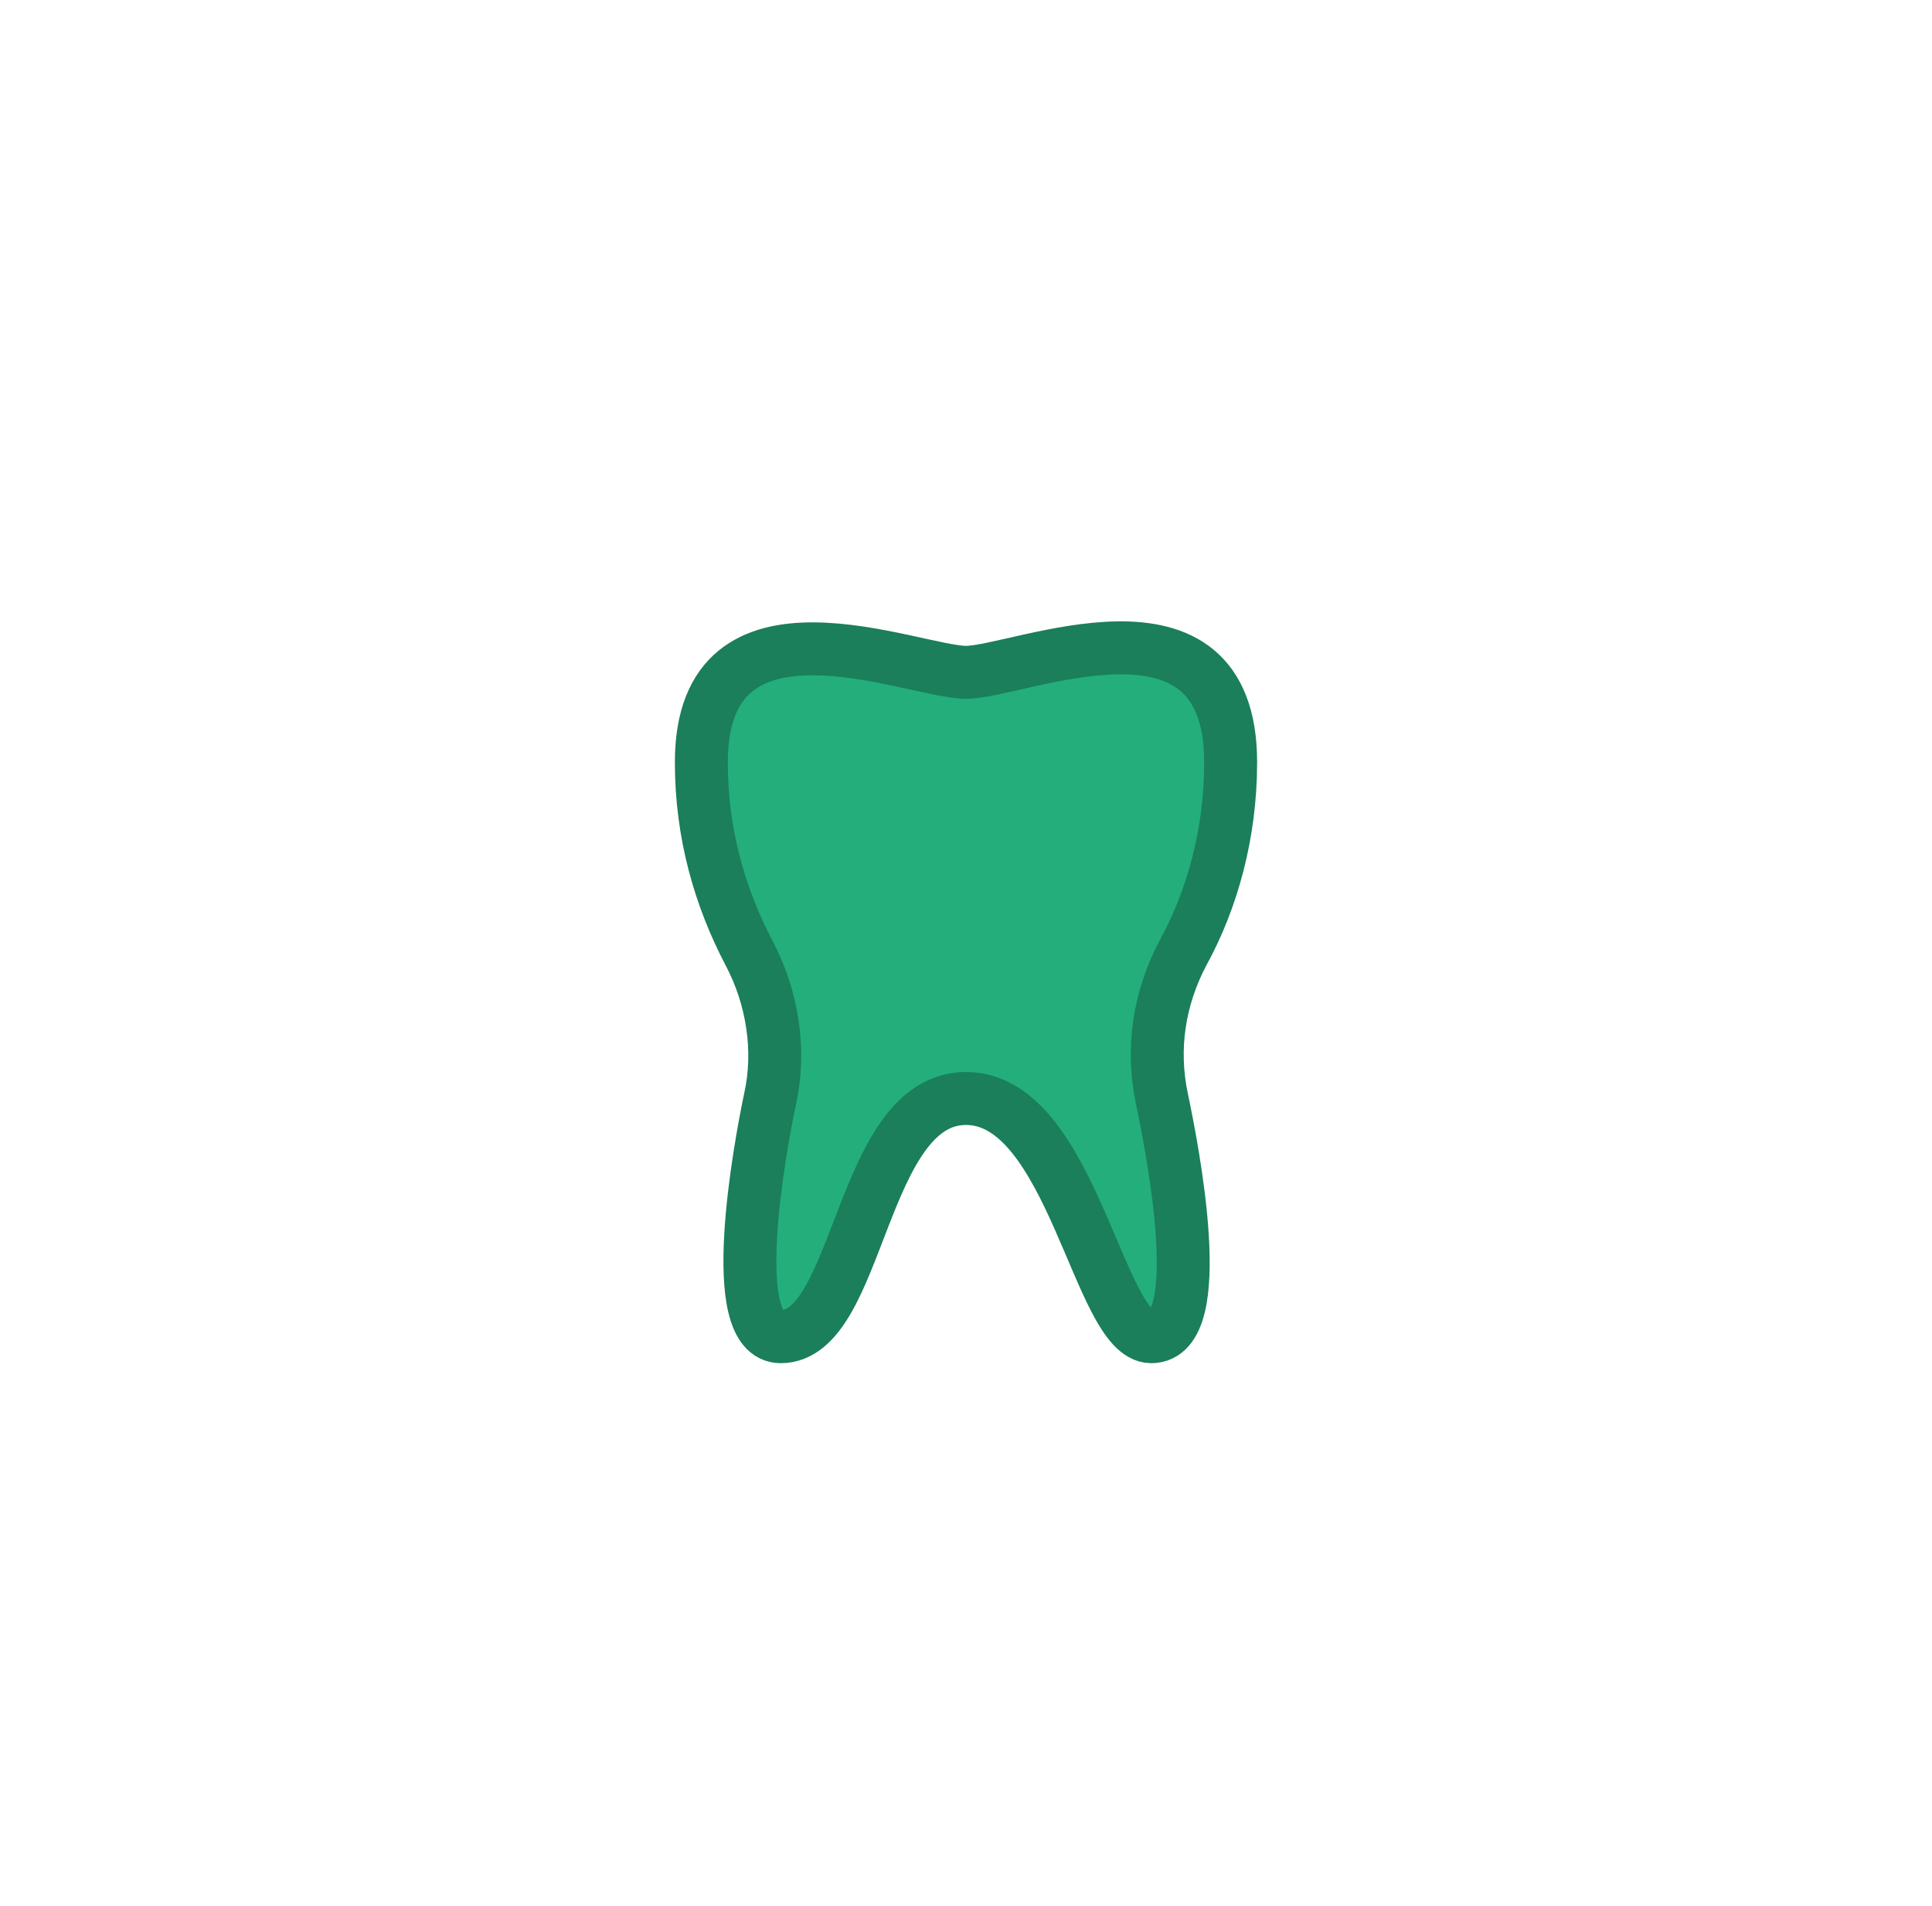 <?xml version="1.0" encoding="utf-8"?>

<!-- Uploaded to: SVG Repo, www.svgrepo.com, Generator: SVG Repo Mixer Tools -->
<svg width="73" height="72" version="1.1" id="Icons" xmlns="http://www.w3.org/2000/svg" xmlns:xlink="http://www.w3.org/1999/xlink" 
	 viewBox="0 0 73 72" xml:space="preserve">
<style type="text/css">
	.st0{fill:#24AE7C;stroke:#1A7F5A;stroke-width:2;stroke-linecap:round;stroke-linejoin:round;stroke-miterlimit:10;}
</style>
<g transform="translate(20.5, 21.5) scale(1)">
<path class="st0" d="M26,7.3c0-7-8-3.4-10-3.4S6,0.4,6,7.3c0,2.7,0.7,5.1,1.8,7.2C8.7,16.2,9,18.2,8.6,20c-0.4,1.9-1.7,9,0.4,9
	c3,0,3-9,7-9s5,9,7,9c2.2,0,0.8-7.1,0.4-9c-0.4-1.9-0.1-3.8,0.8-5.5C25.3,12.5,26,10,26,7.3z"/>
</g>
</svg>